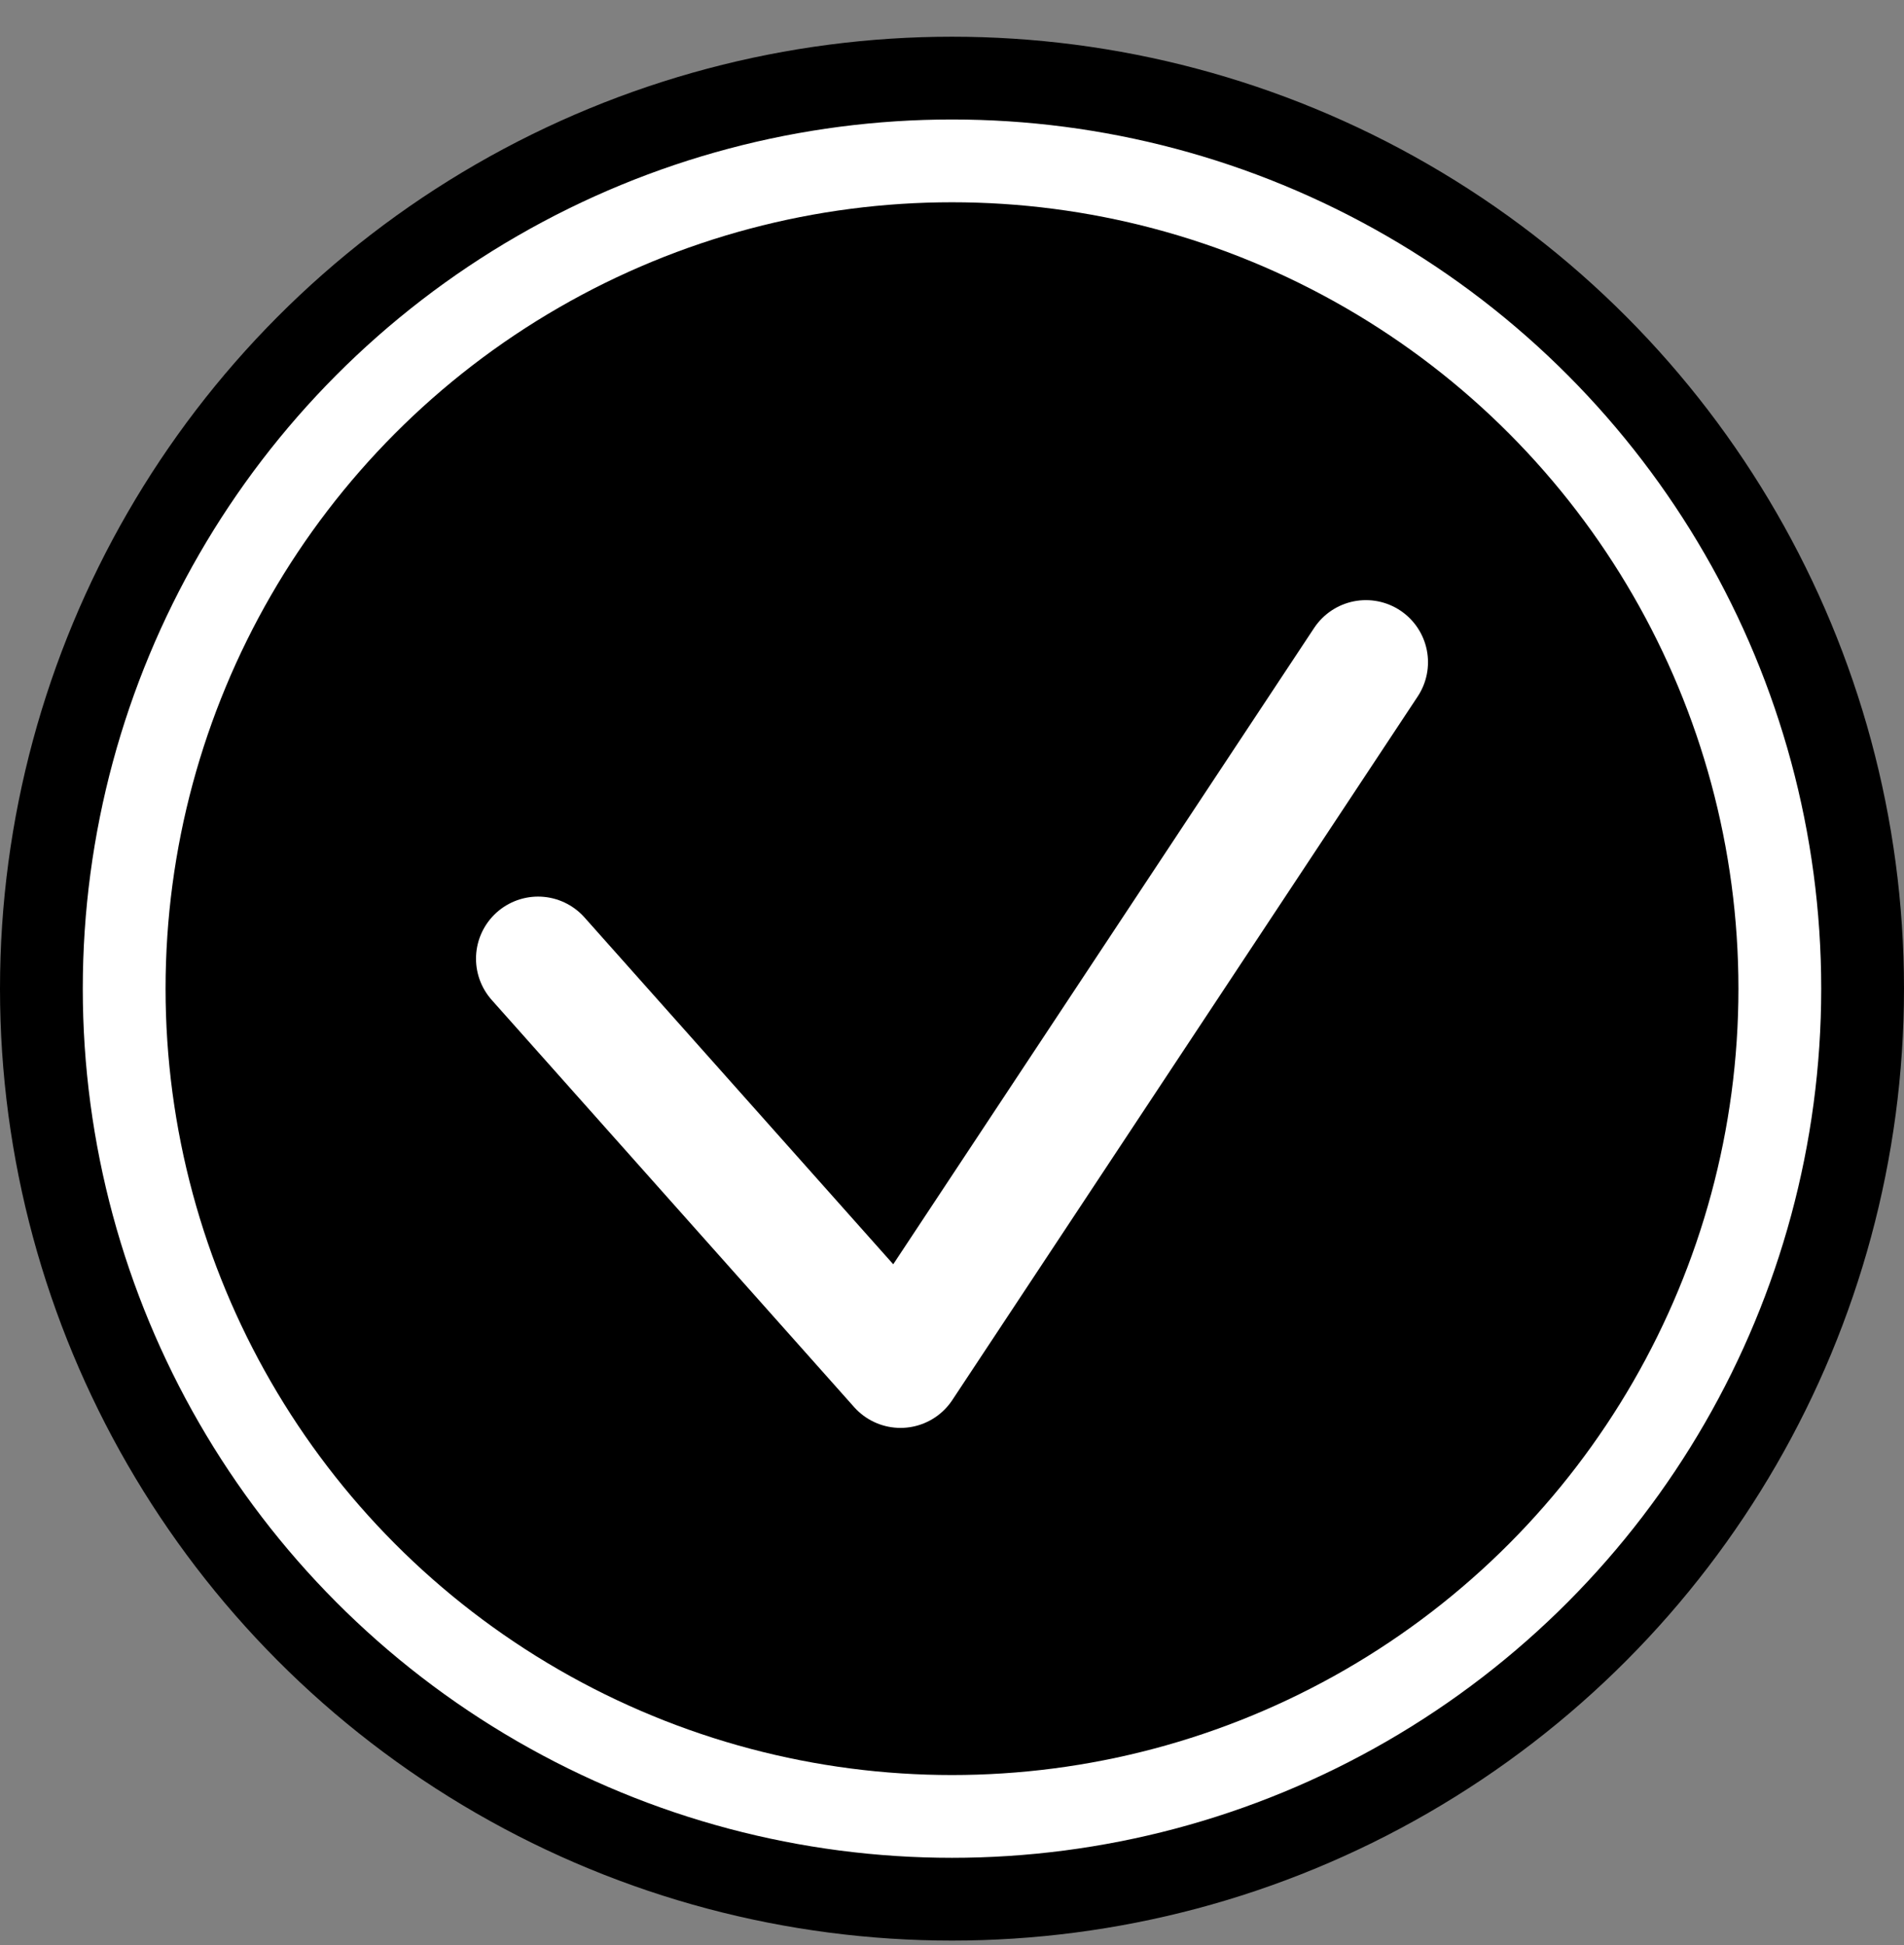 <svg width="46" height="47" viewBox="0 0 46 47" fill="none" xmlns="http://www.w3.org/2000/svg">
<rect x="0" y="0" width="46" height="47" fill="#808080" stroke="none"/>
<circle cx="23" cy="23.887" r="22" fill="white" stroke="black" stroke-width="2"/>
<circle cx="23" cy="23.887" r="18" fill="black" stroke="black" stroke-width="2"/>
<line x1="31.632" y1="15.368" x2="15.368" y2="31.632" stroke="black" stroke-width="3"/>
<line x1="31.632" y1="31.632" x2="15.368" y2="15.368" stroke="black" stroke-width="3"/>
<path d="M13 23.163L21.756 33L33 16" stroke="white" stroke-width="3" stroke-linecap="round" stroke-linejoin="round"/>
</svg>
